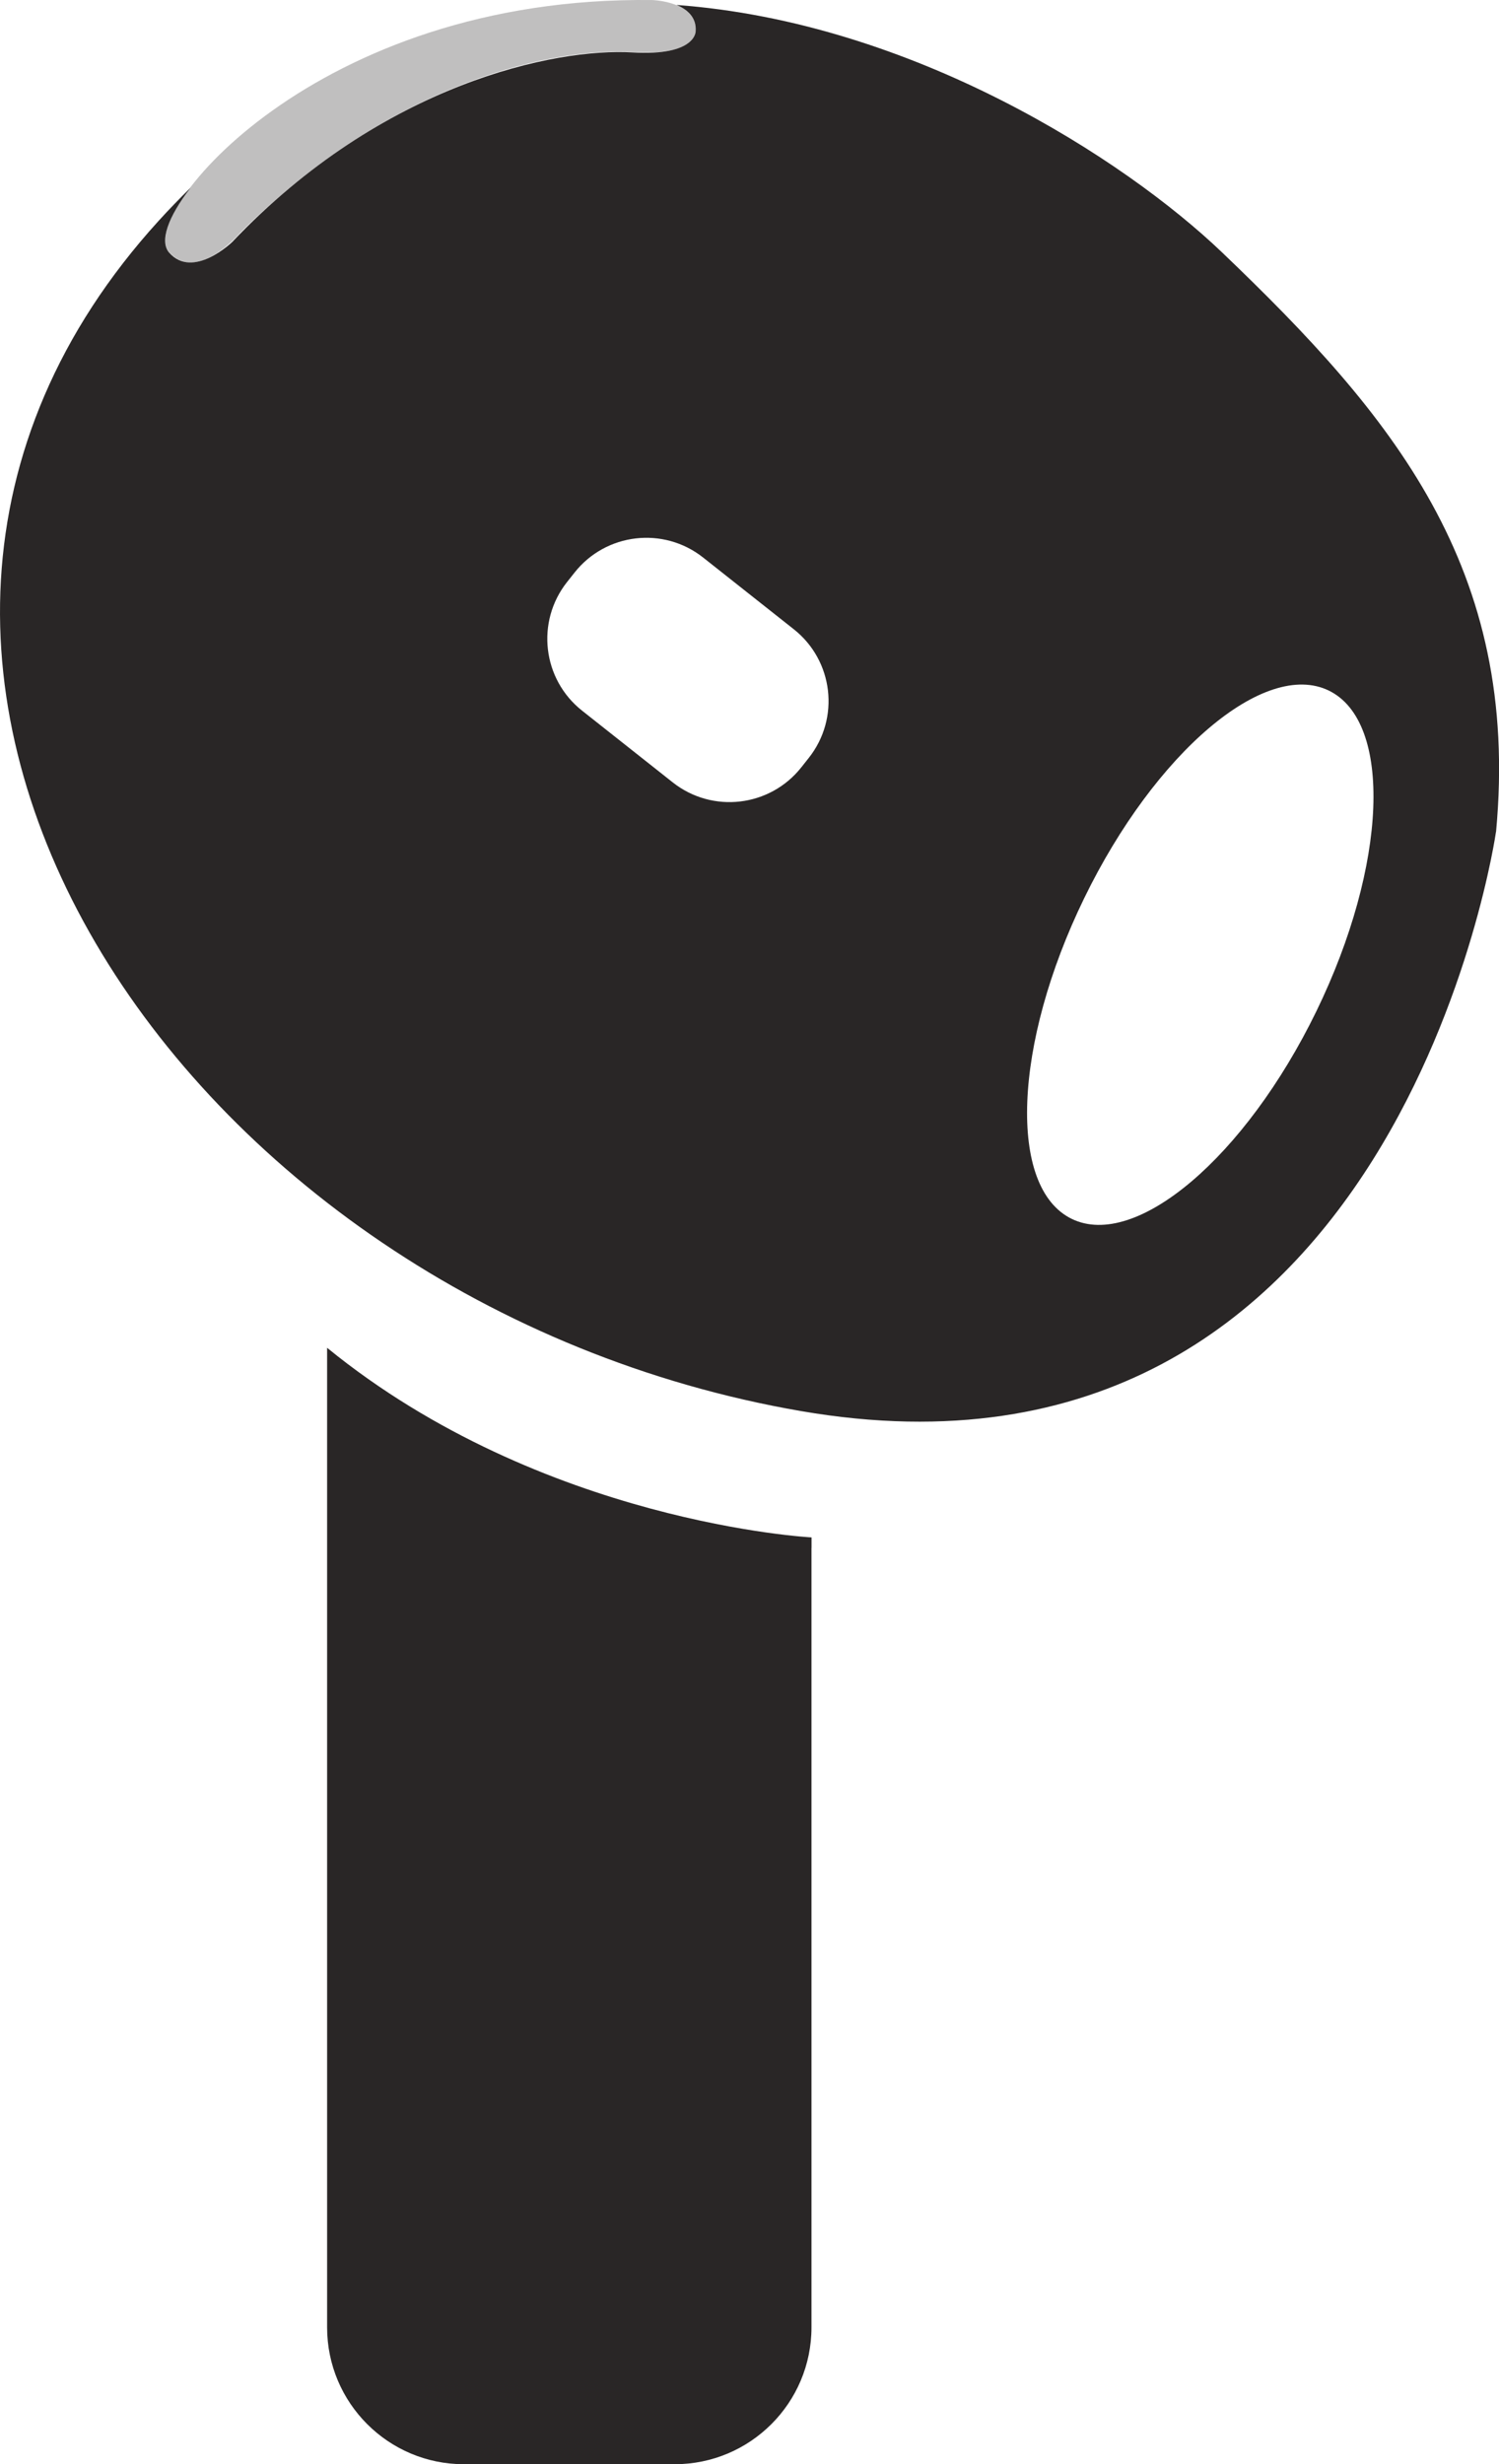 <?xml version="1.0" encoding="UTF-8"?>
<svg id="a" data-name="图层 1" xmlns="http://www.w3.org/2000/svg" viewBox="0 0 25.429 41.799">
  <path d="M25.378,14.109s-1.647,11.574-11.791,9.826C3.084,22.124-4.184,11.306,2.69,3.747c.179-.197.359-.382.541-.561-.385.498-.525.91-.363,1.097.406.467,1.072-.179,1.072-.179C6.505,1.402,9.441.812,10.729.889c1.084.064,1.072-.357,1.072-.357.018-.242-.149-.375-.325-.448,3.997.293,7.598,2.611,9.258,4.2,2.871,2.747,5.063,5.343,4.645,9.826ZM13.465,10.673l-1.536-1.215c-.673-.533-1.651-.419-2.183.255l-.126.159c-.533.673-.419,1.651.255,2.183l1.536,1.215c.673.533,1.651.419,2.183-.255l.126-.159c.533-.673.419-1.651-.255-2.183ZM22.542,11.714c-1.088-.529-2.946,1.048-4.15,3.522-1.204,2.475-1.299,4.91-.211,5.439,1.088.529,2.946-1.048,4.15-3.522,1.204-2.475,1.299-4.91.211-5.439ZM13.766,26.257v13.22c0,1.283-1.04,2.322-2.322,2.322h-3.573c-1.283,0-2.322-1.04-2.322-2.322v-13.22s0-.179,0-.179v-3.216c3.656,2.979,8.218,3.216,8.218,3.216v.179Z" style="fill: #040000; fill-rule: evenodd; opacity: .85; stroke-width: 0px;"/>
  <path d="M11.801.531s.035.417-1.058.352c-1.298-.077-4.036.458-6.664,3.062,0,0-.745.878-1.218.323C2.341,3.659,5.331-.075,11.07.001c0,0,.767.025.73.53Z" style="fill: #040000; fill-rule: evenodd; opacity: .25; stroke-width: 0px;"/>
</svg>